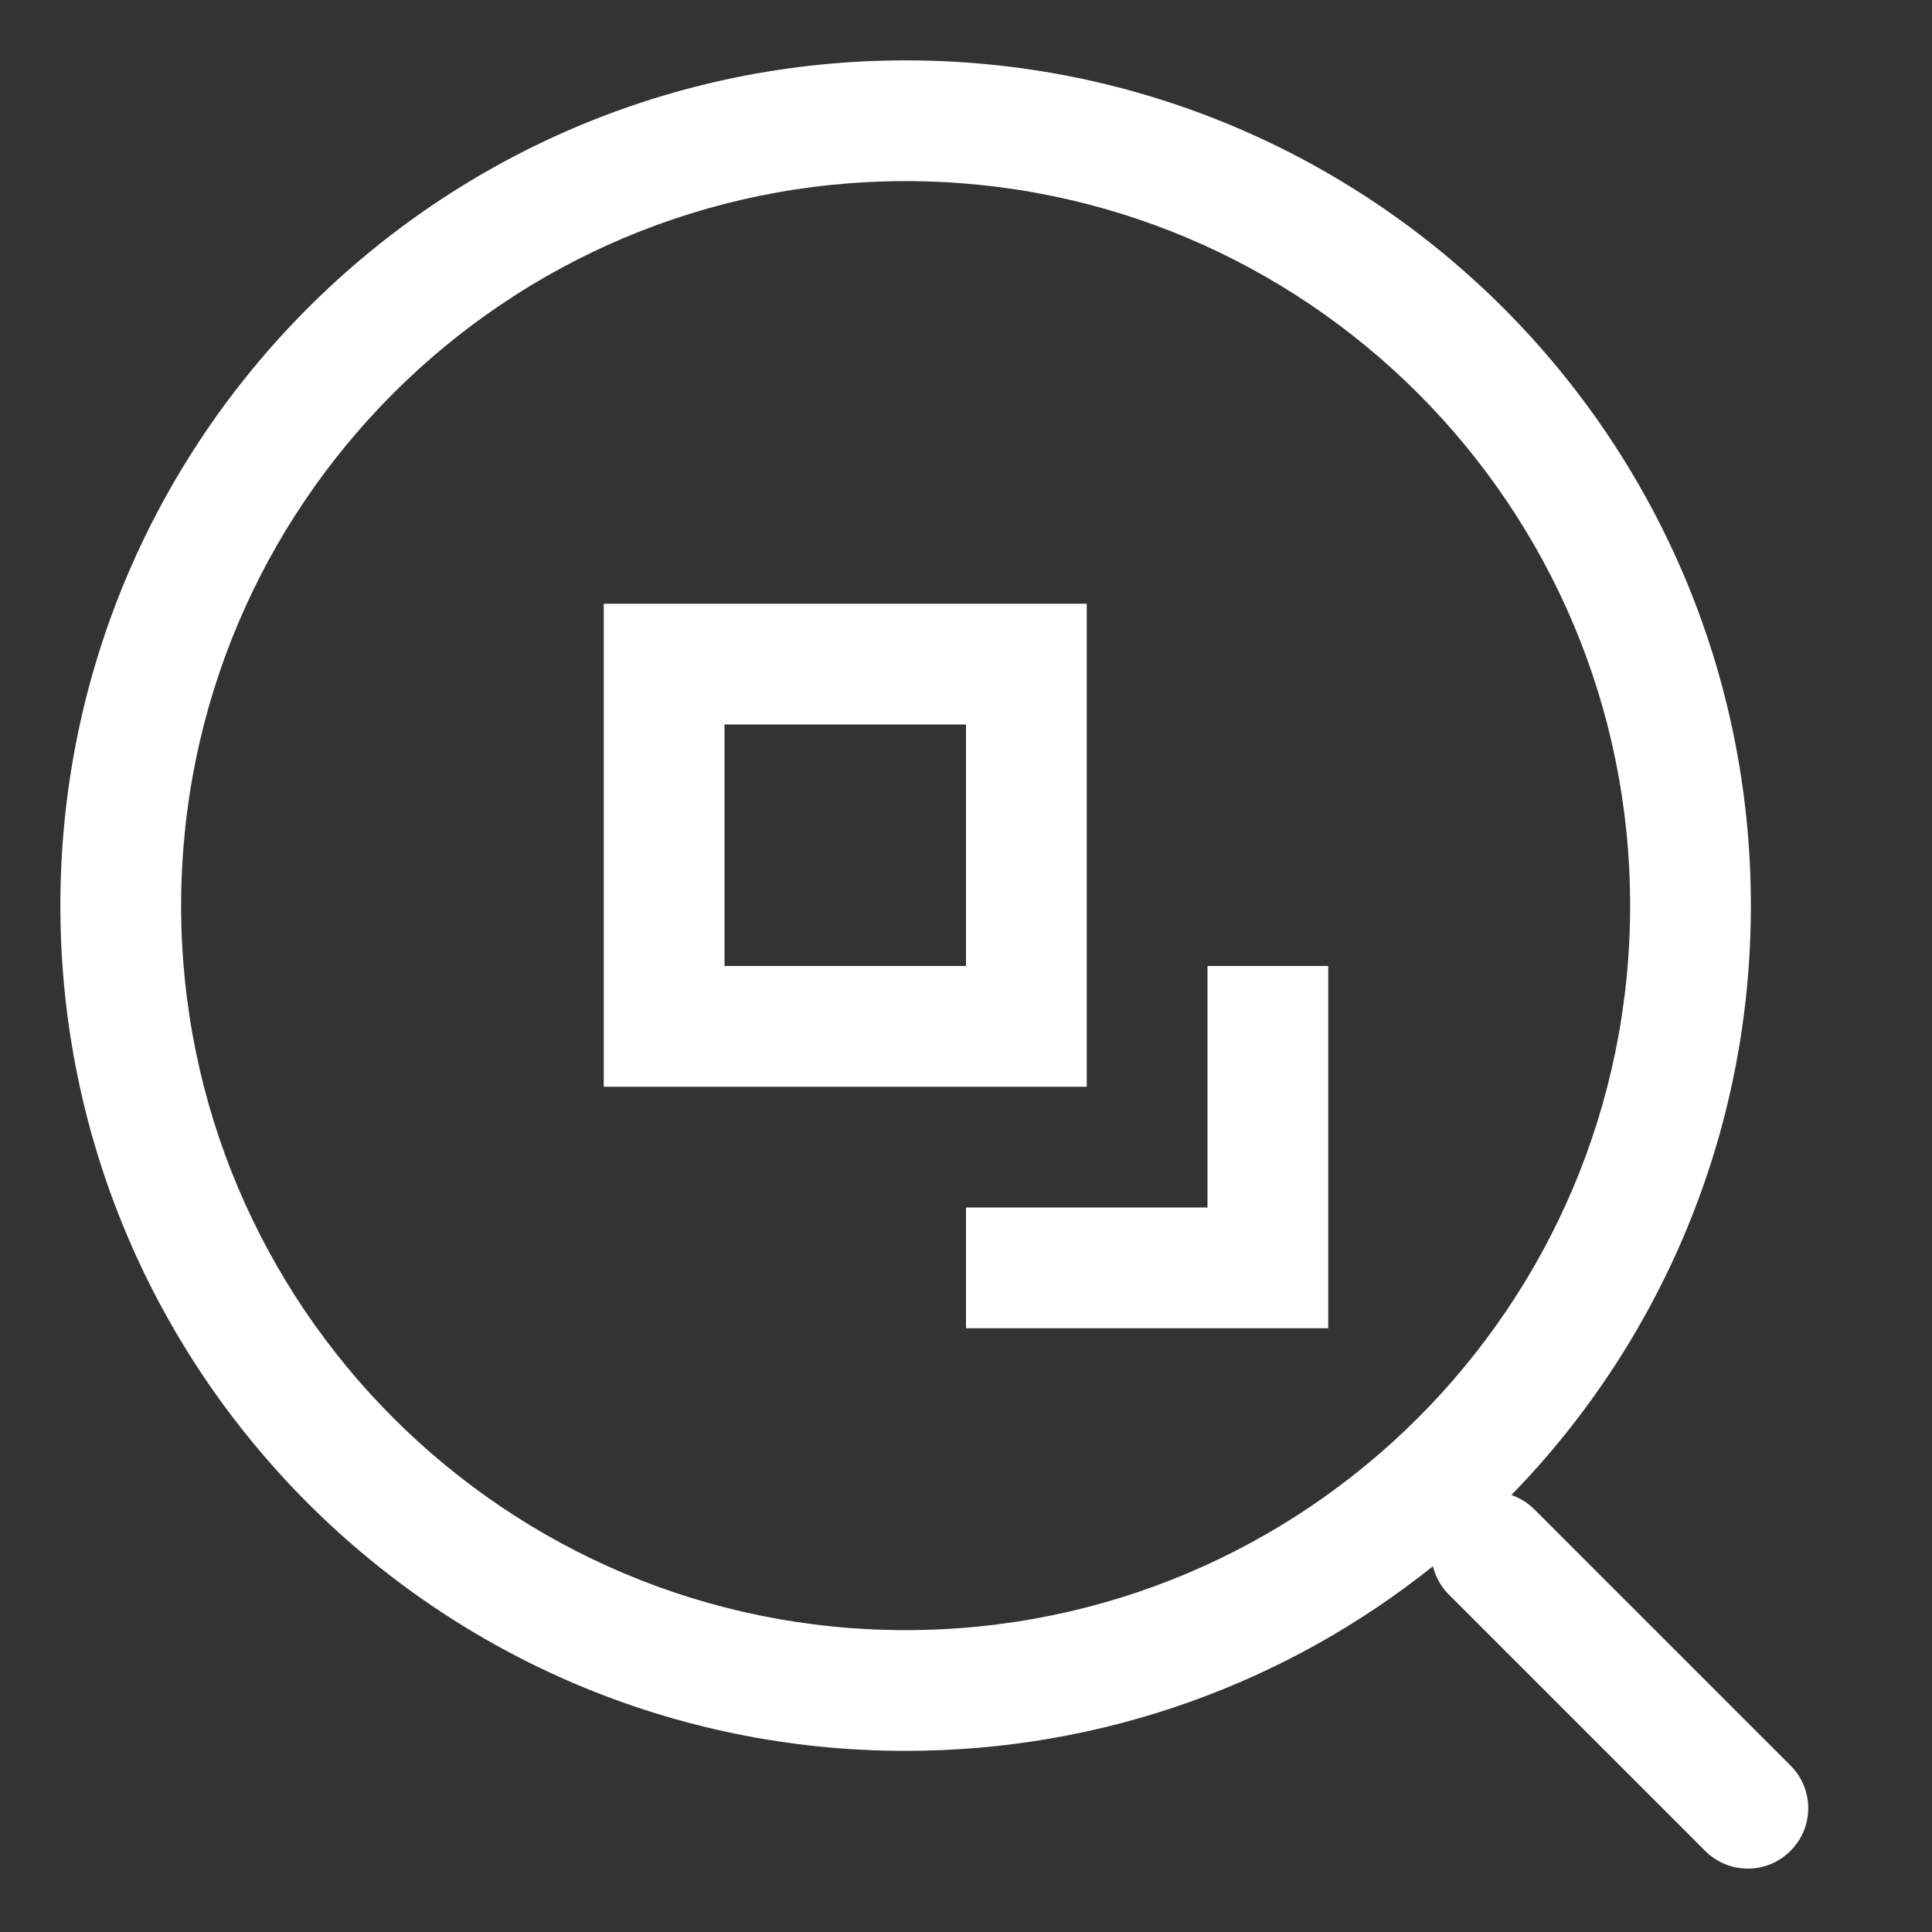 <?xml version="1.0" encoding="UTF-8"?>
<svg width="16px" height="16px" viewBox="0 0 16 16" version="1.1" xmlns="http://www.w3.org/2000/svg"
>
	<rect x="0" y="0" width="16" height="16" fill="#333333" stroke="none"/>
	<!-- Generator: Sketch 52.2 (67145) - http://www.bohemiancoding.com/sketch -->
	<title>icon_searchdata</title>
	<desc>Created with Sketch.</desc>
	<g id="icon_searchdata" stroke="none" stroke-width="1" fill="none" fill-rule="evenodd">
		<g>
			<rect id="Rectangle" fill="#1B1E21" opacity="0" x="0" y="0" width="16" height="16"></rect>
			<path
				d="M12.517,12.381 C12.587,12.405 12.652,12.445 12.707,12.5 L14.828,14.621 C15.024,14.817 15.024,15.133 14.828,15.328 C14.633,15.524 14.317,15.524 14.121,15.328 L12,13.207 C11.932,13.14 11.888,13.057 11.867,12.971 C10.67,13.928 9.152,14.5 7.5,14.5 C3.634,14.5 0.5,11.366 0.5,7.5 C0.5,3.634 3.634,0.5 7.5,0.5 C11.366,0.5 14.5,3.634 14.5,7.5 C14.5,9.398 13.744,11.12 12.517,12.381 Z M7.5,13.5 C10.814,13.5 13.5,10.814 13.5,7.5 C13.5,4.186 10.814,1.5 7.5,1.5 C4.186,1.5 1.5,4.186 1.5,7.5 C1.5,10.814 4.186,13.5 7.5,13.5 Z"
				id="Combined-Shape" fill="#FFFFFF" fill-rule="nonzero"></path>
			<rect id="Rectangle" stroke="#FFFFFF" x="5.5" y="5.5" width="3" height="3"></rect>
			<polygon id="Path" fill="#FFFFFF" fill-rule="nonzero" points="10 10 10 8 11 8 11 11 8 11 8 10"></polygon>
		</g>
	</g>
</svg>
